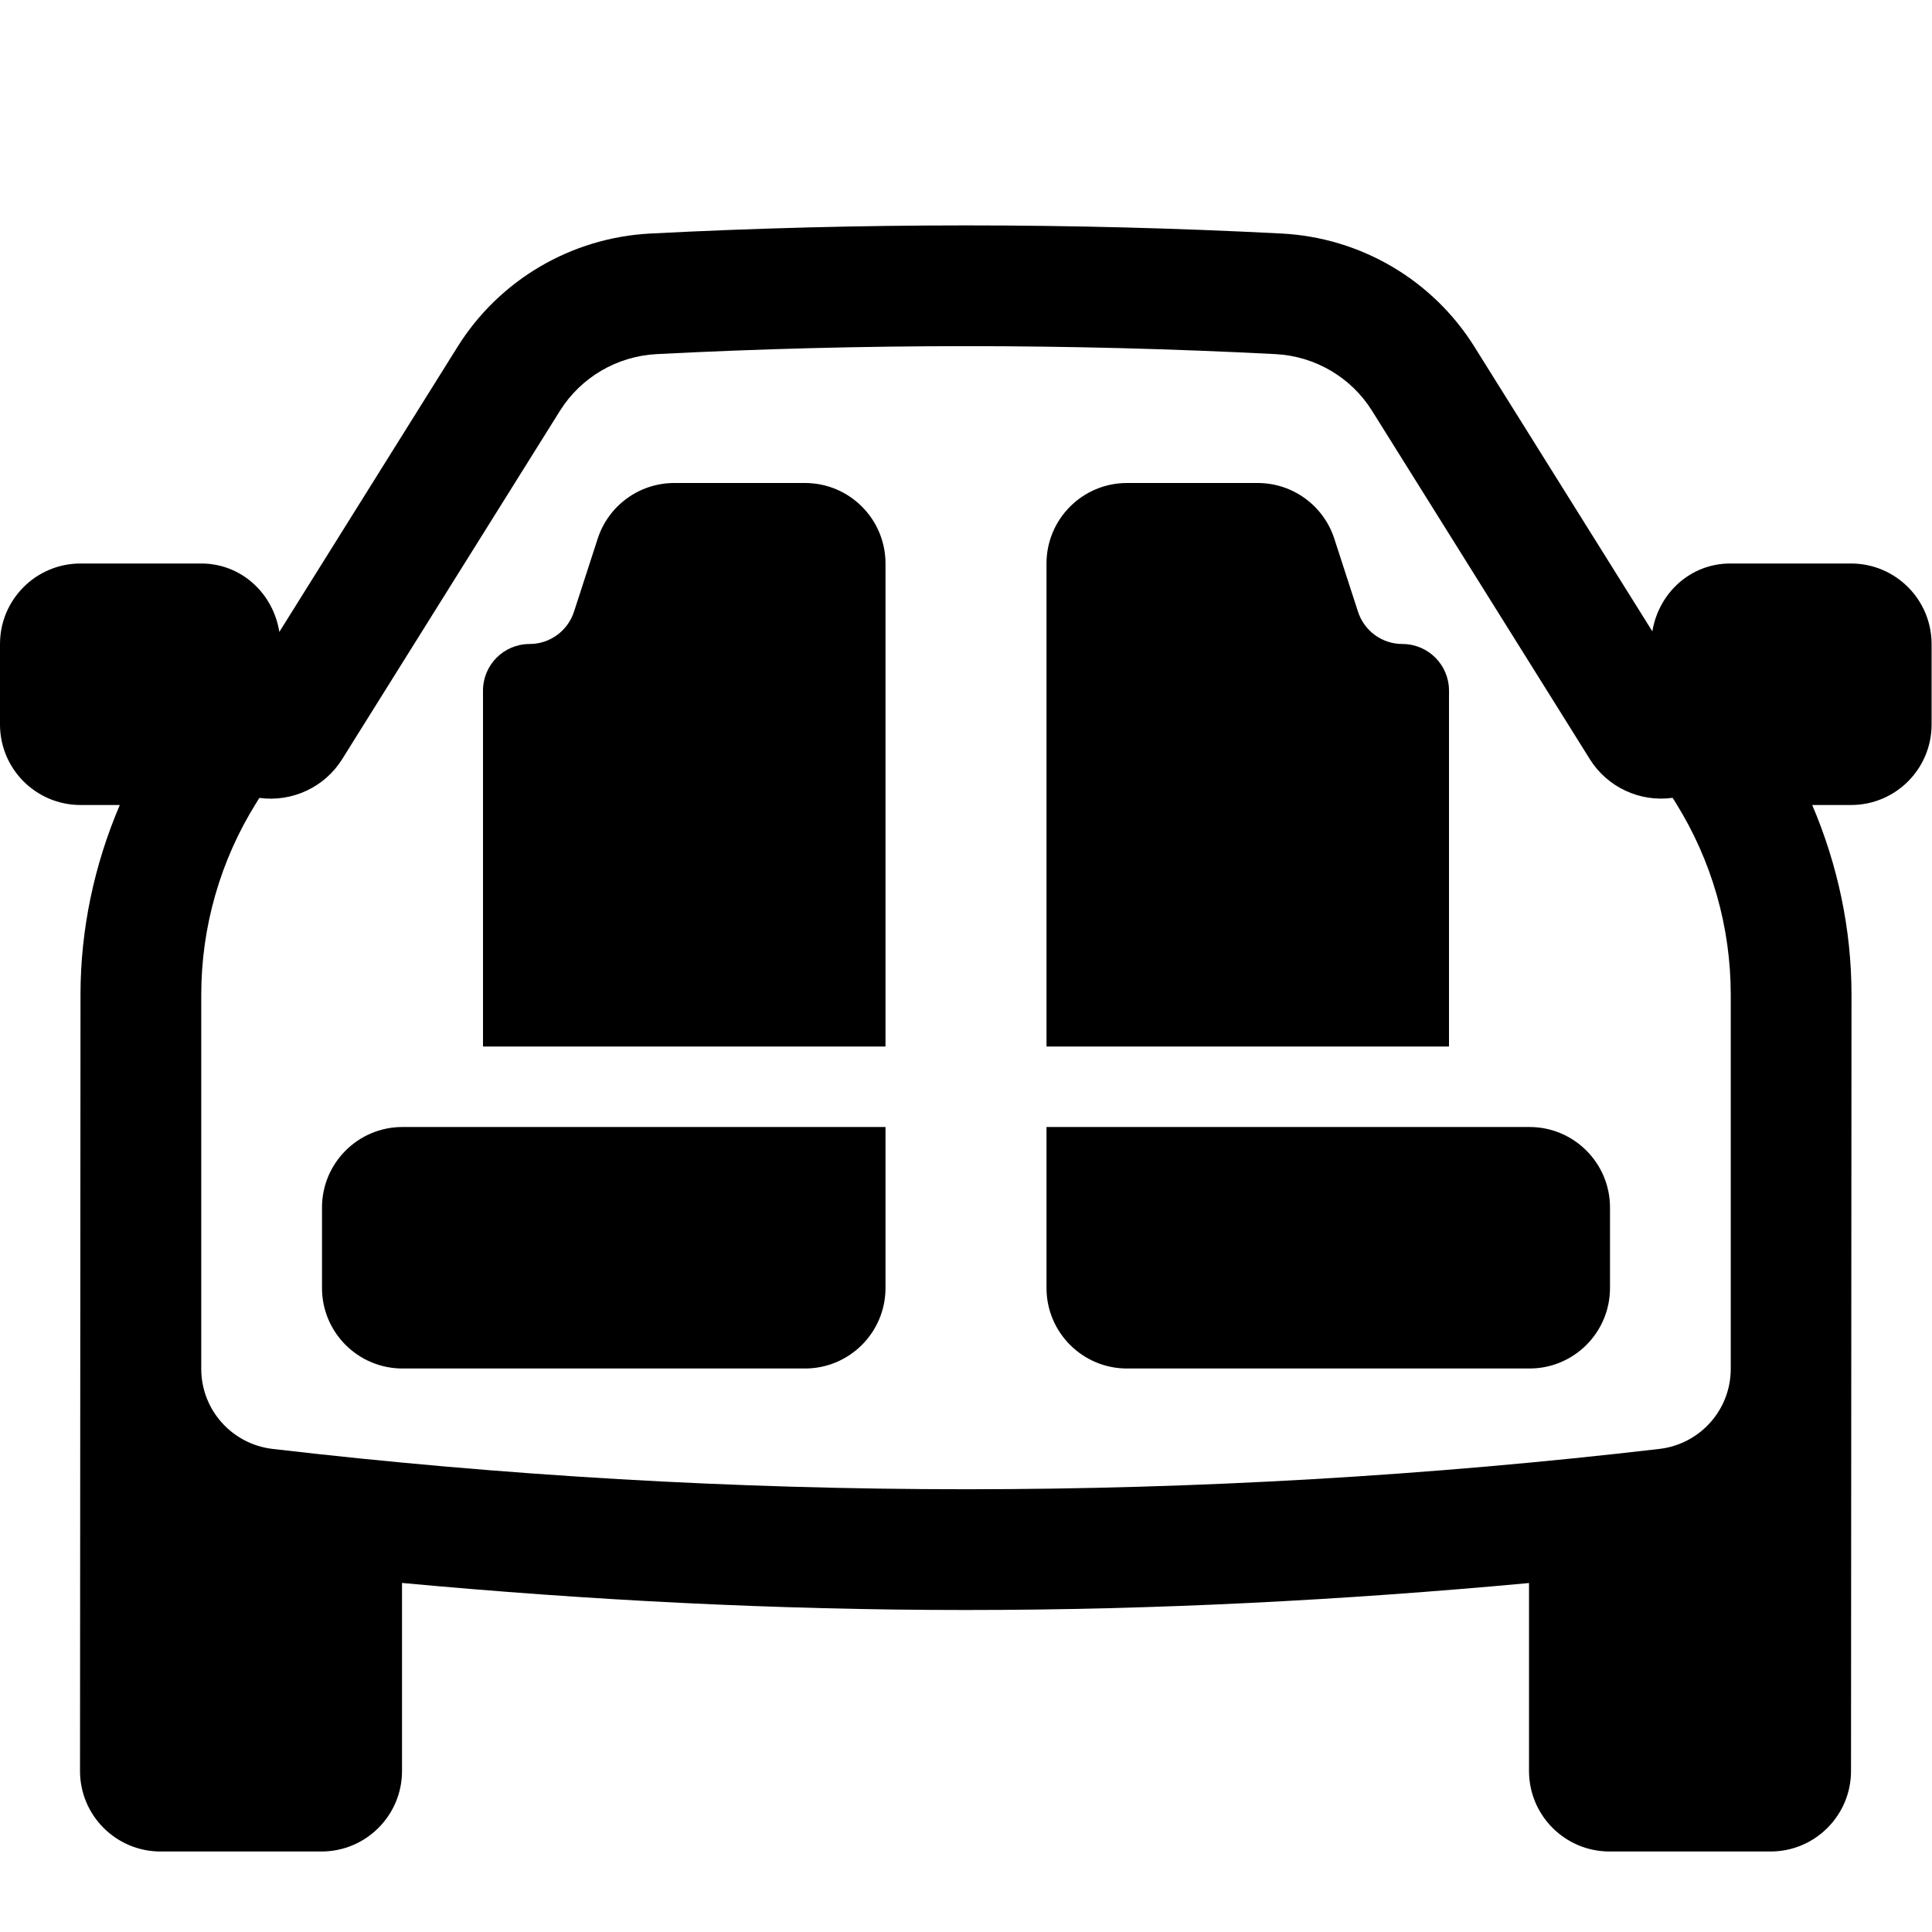 <svg viewBox="0 0 24 24"><path d="M4 15V16C4 16.552 4.448 17 5 17H10C10.552 17 11 16.552 11 16V14H5C4.448 14 4 14.448 4 15ZM10 6H8.376C7.943 6 7.559 6.279 7.425 6.691L7.13 7.6C7.052 7.838 6.83 8 6.579 8C6.259 8 6 8.259 6 8.579V13H11V7C11 6.448 10.552 6 10 6ZM18 8.579C18 8.259 17.741 8 17.421 8C17.17 8 16.948 7.839 16.87 7.6L16.575 6.691C16.441 6.279 16.057 6 15.624 6H14C13.448 6 13 6.448 13 7V13H18V8.579ZM19 14H13V16C13 16.552 13.448 17 14 17H19C19.552 17 20 16.552 20 16V15C20 14.448 19.552 14 19 14ZM22.994 7H21.494C20.997 7 20.604 7.369 20.526 7.843L18.316 4.308C17.796 3.476 16.902 2.952 15.922 2.901C14.623 2.834 13.316 2.8 12 2.8C10.684 2.8 9.376 2.834 8.078 2.901C7.098 2.952 6.204 3.476 5.684 4.308L3.47 7.85C3.394 7.372 2.999 7 2.5 7H1C0.448 7 0 7.448 0 8V9C0 9.552 0.448 10 1 10H1.488C1.171 10.743 1 11.543 1 12.357L0.994 22C0.994 22.552 1.442 23 1.994 23H3.994C4.546 23 4.994 22.552 4.994 22V19.664C7.302 19.878 9.636 20 12 20C14.36 20 16.69 19.878 18.994 19.665V22C18.994 22.552 19.442 23 19.994 23H21.994C22.546 23 22.994 22.552 22.994 22L23 12.357C23 11.543 22.829 10.743 22.512 10H22.995C23.547 10 23.995 9.552 23.995 9V8C23.994 7.448 23.547 7 22.994 7ZM21.5 17.005C21.5 17.513 21.119 17.94 20.614 17.999C17.762 18.332 14.873 18.5 12 18.5C9.127 18.5 6.238 18.332 3.386 17.999C2.881 17.94 2.5 17.513 2.5 17.005V12.357C2.5 11.514 2.737 10.688 3.184 9.973L3.222 9.912C3.63 9.967 4.033 9.779 4.251 9.43L4.407 9.18L6.956 5.103C7.216 4.688 7.664 4.425 8.155 4.399C9.43 4.333 10.724 4.3 12 4.3C13.276 4.3 14.57 4.333 15.845 4.399C16.336 4.424 16.785 4.688 17.044 5.103L19.593 9.18L19.749 9.43C19.967 9.779 20.37 9.967 20.778 9.911L20.816 9.972C21.263 10.687 21.5 11.513 21.5 12.357V17.005Z"/></svg>